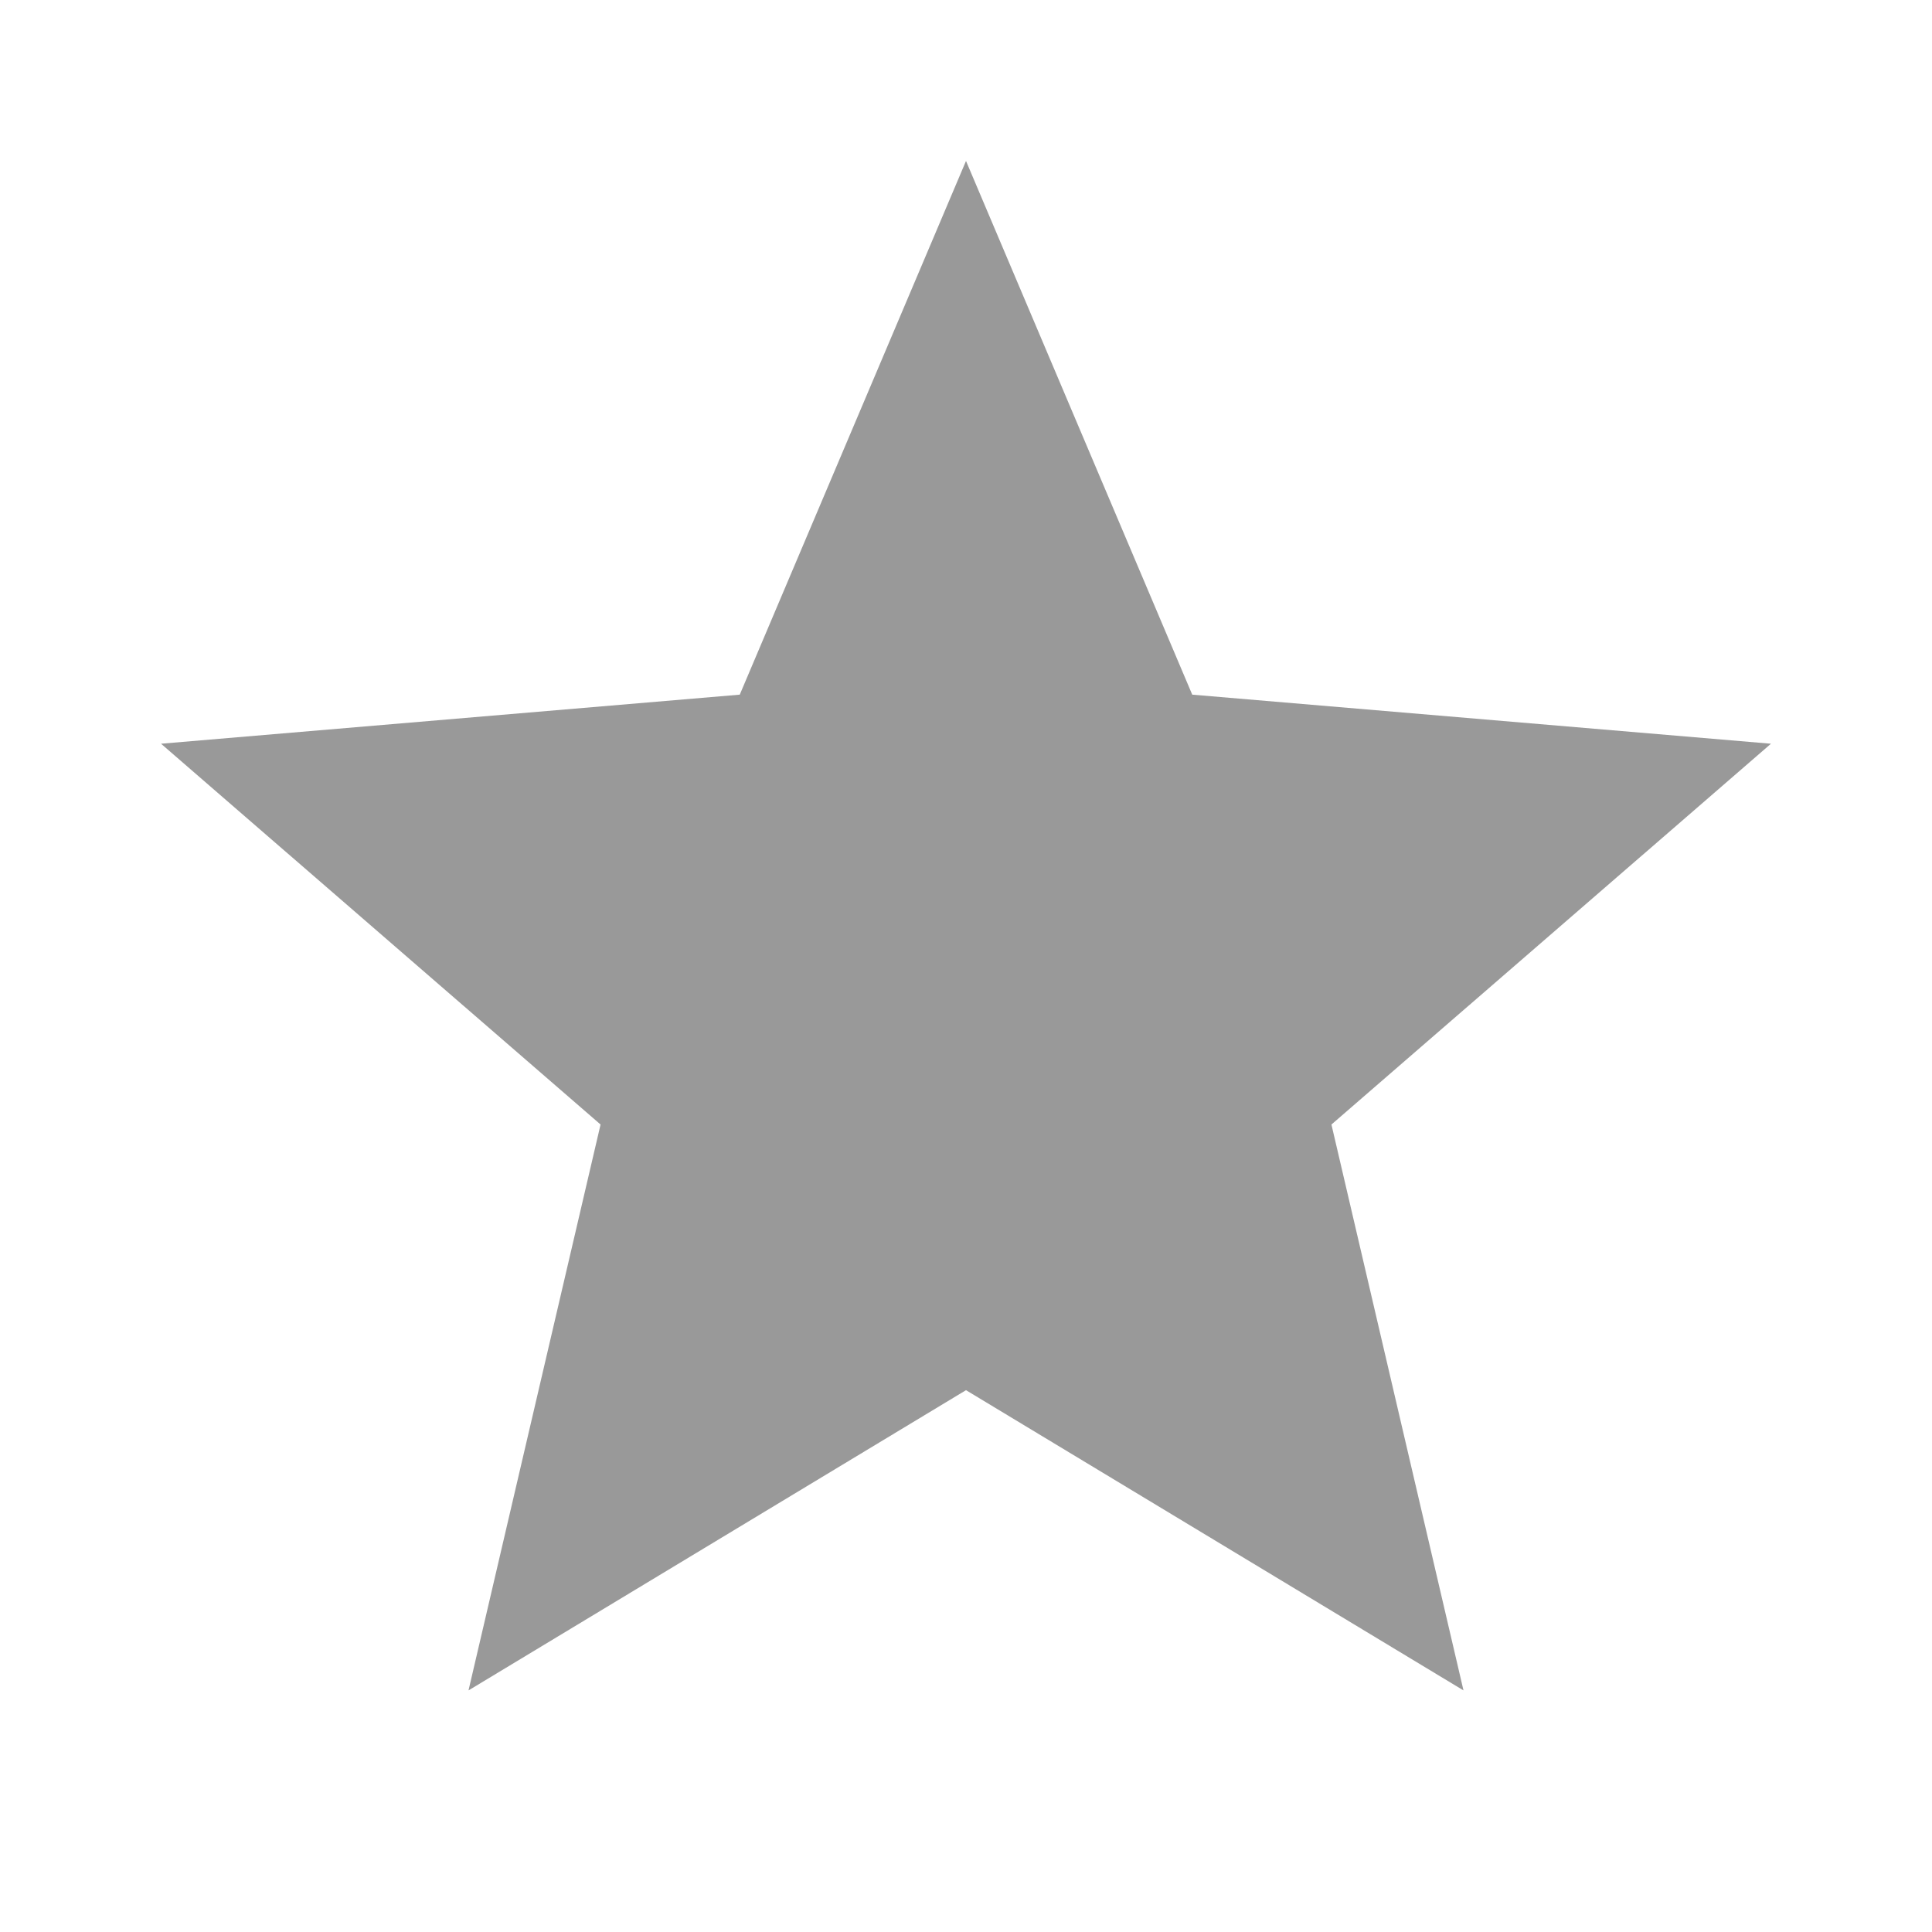 <svg width="20" height="20" viewBox="0 0 20 20" fill="none" xmlns="http://www.w3.org/2000/svg">
<g opacity="0.4">
<path d="M10 14.391L15.15 17.499L13.783 11.641L18.333 7.699L12.342 7.191L10 1.666L7.658 7.191L1.667 7.699L6.217 11.641L4.85 17.499L10 14.391Z" fill="black"/>
</g>
</svg>
